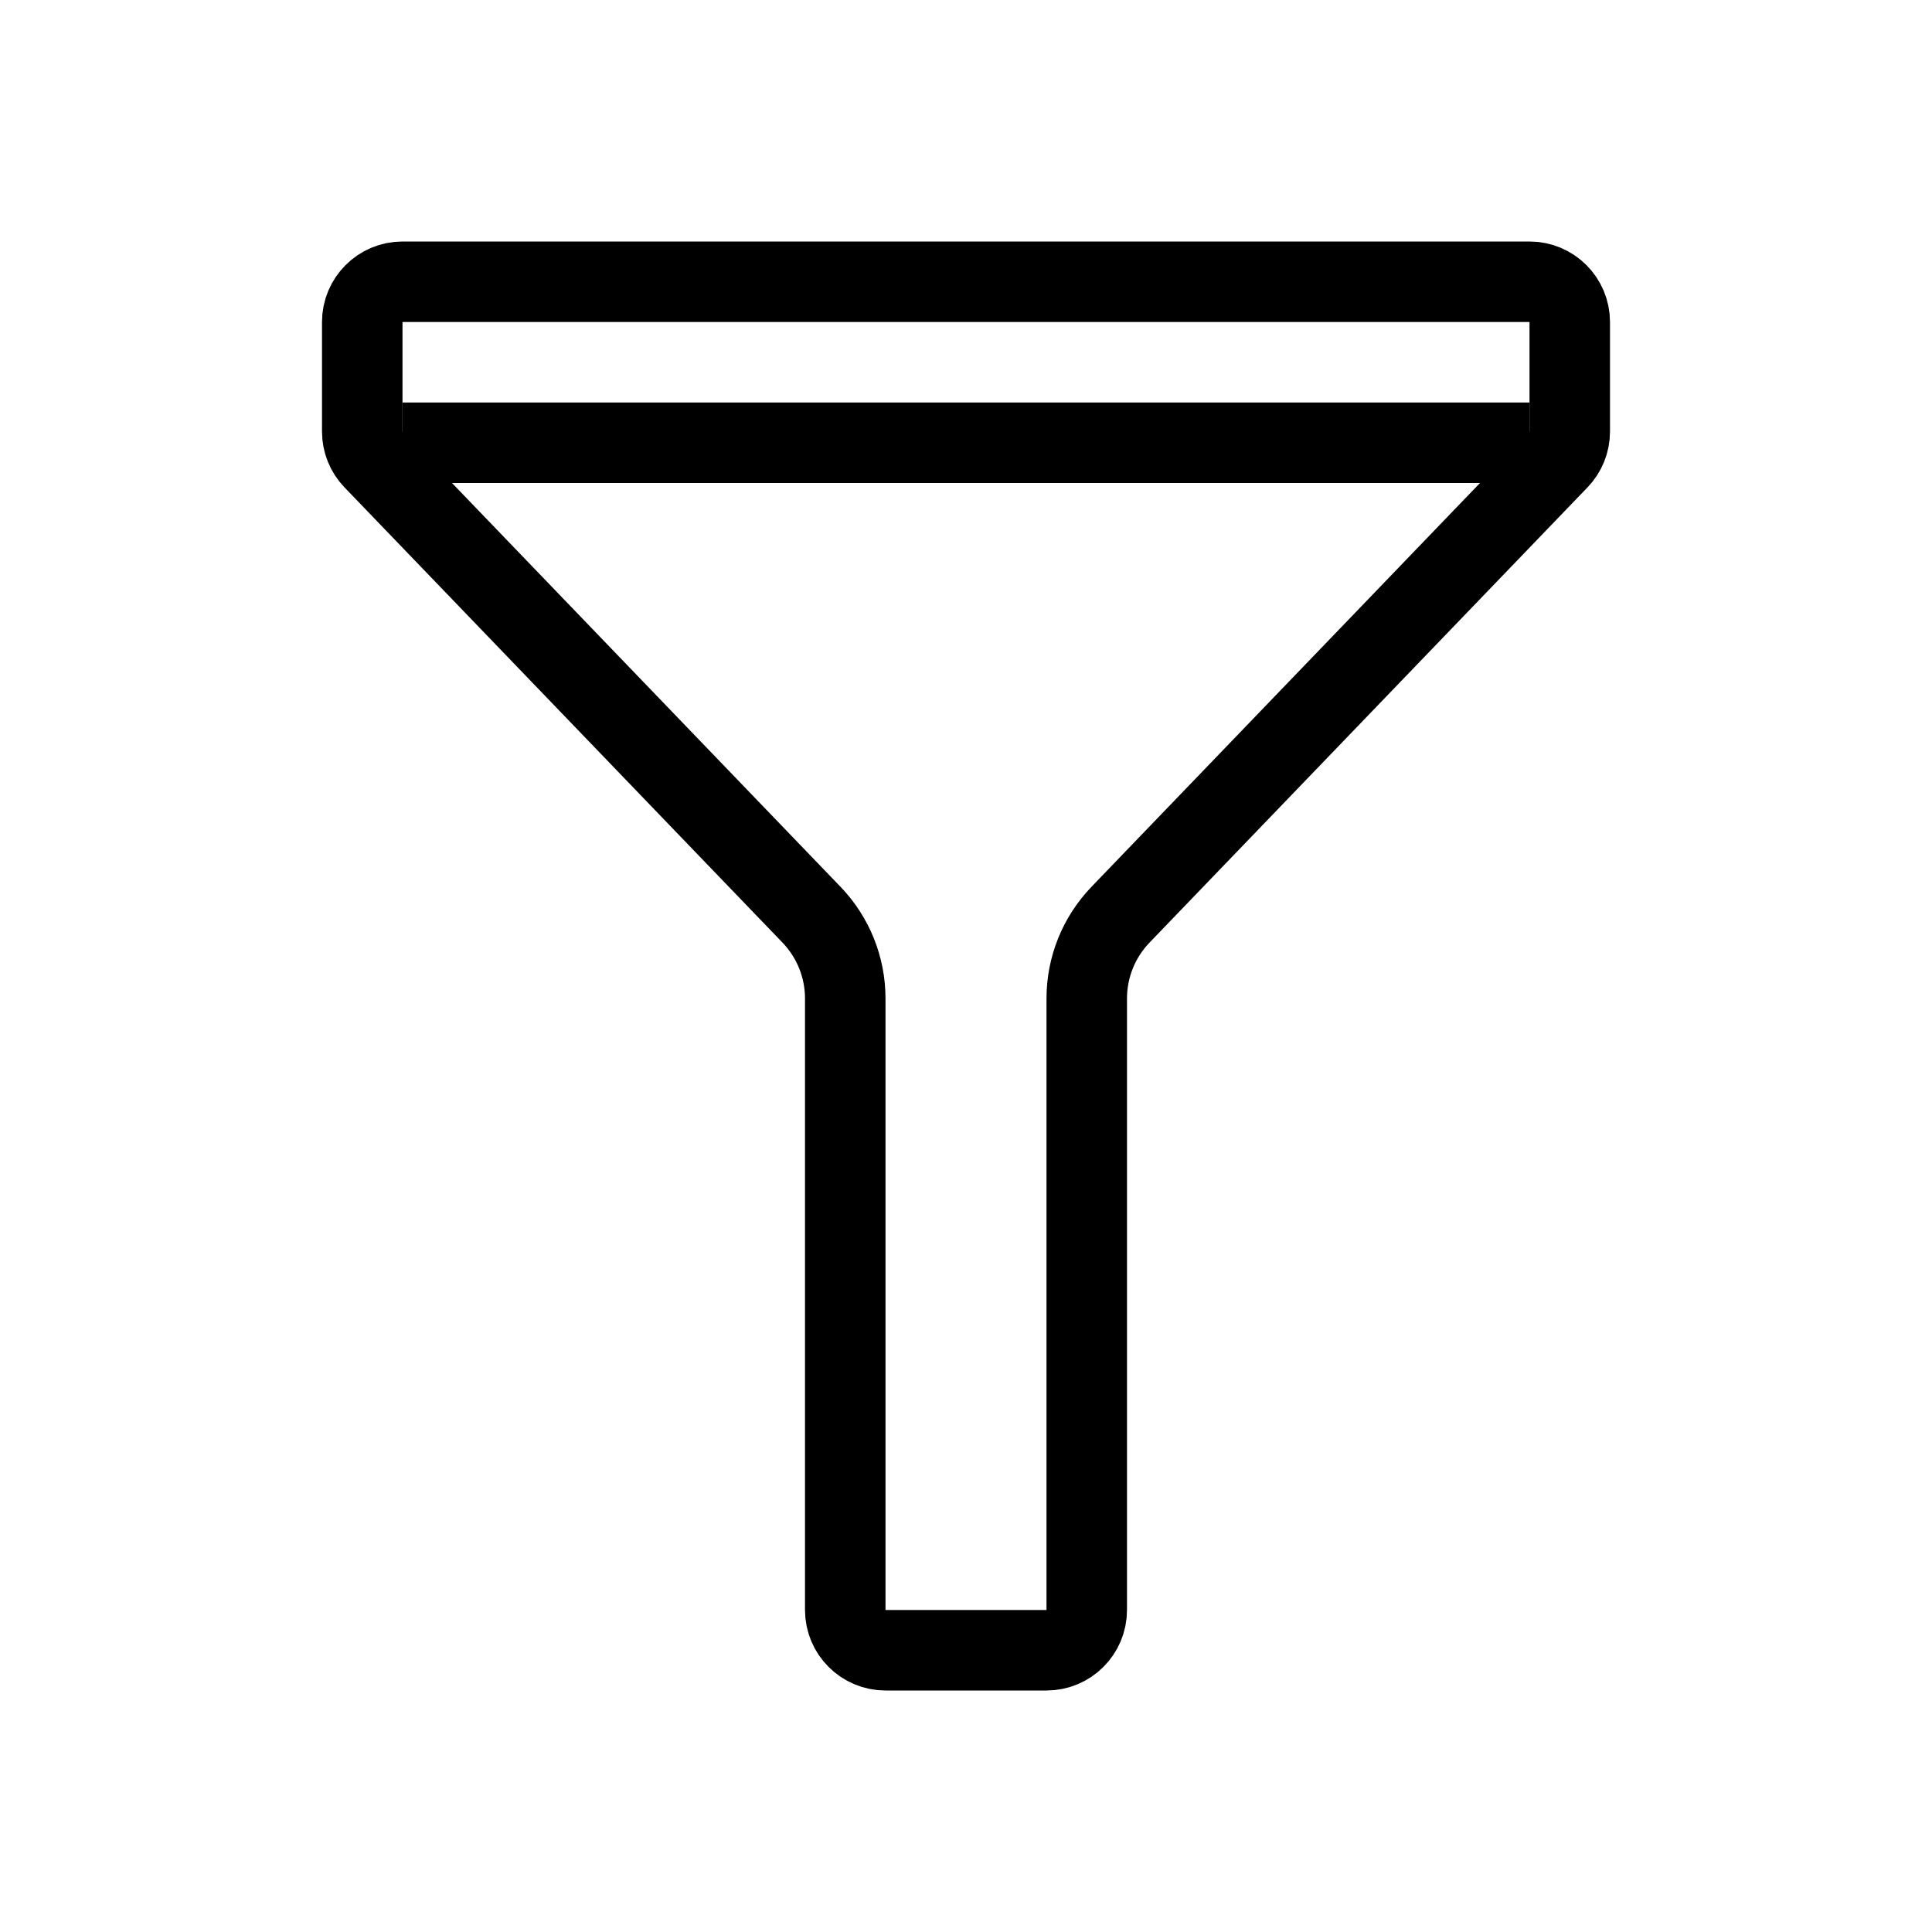<svg viewBox="0 0 24 24" fill="none" xmlns="http://www.w3.org/2000/svg" width="1em" height="1em"><path d="M19.5 4L19.5 5.361C19.5 5.491 19.45 5.615 19.36 5.708L13.919 11.363C13.65 11.643 13.5 12.015 13.5 12.403L13.5 20C13.5 20.276 13.276 20.5 13 20.5L11 20.5C10.724 20.5 10.5 20.276 10.5 20L10.5 12.403C10.5 12.015 10.35 11.643 10.081 11.363L4.64 5.708C4.55 5.615 4.5 5.491 4.5 5.361L4.5 4C4.5 3.724 4.724 3.5 5 3.5L19 3.5C19.276 3.5 19.5 3.724 19.5 4Z" stroke="currentColor" stroke-linejoin="round"/><line x1="5" y1="5.5" x2="19" y2="5.5" stroke="currentColor"/></svg>
